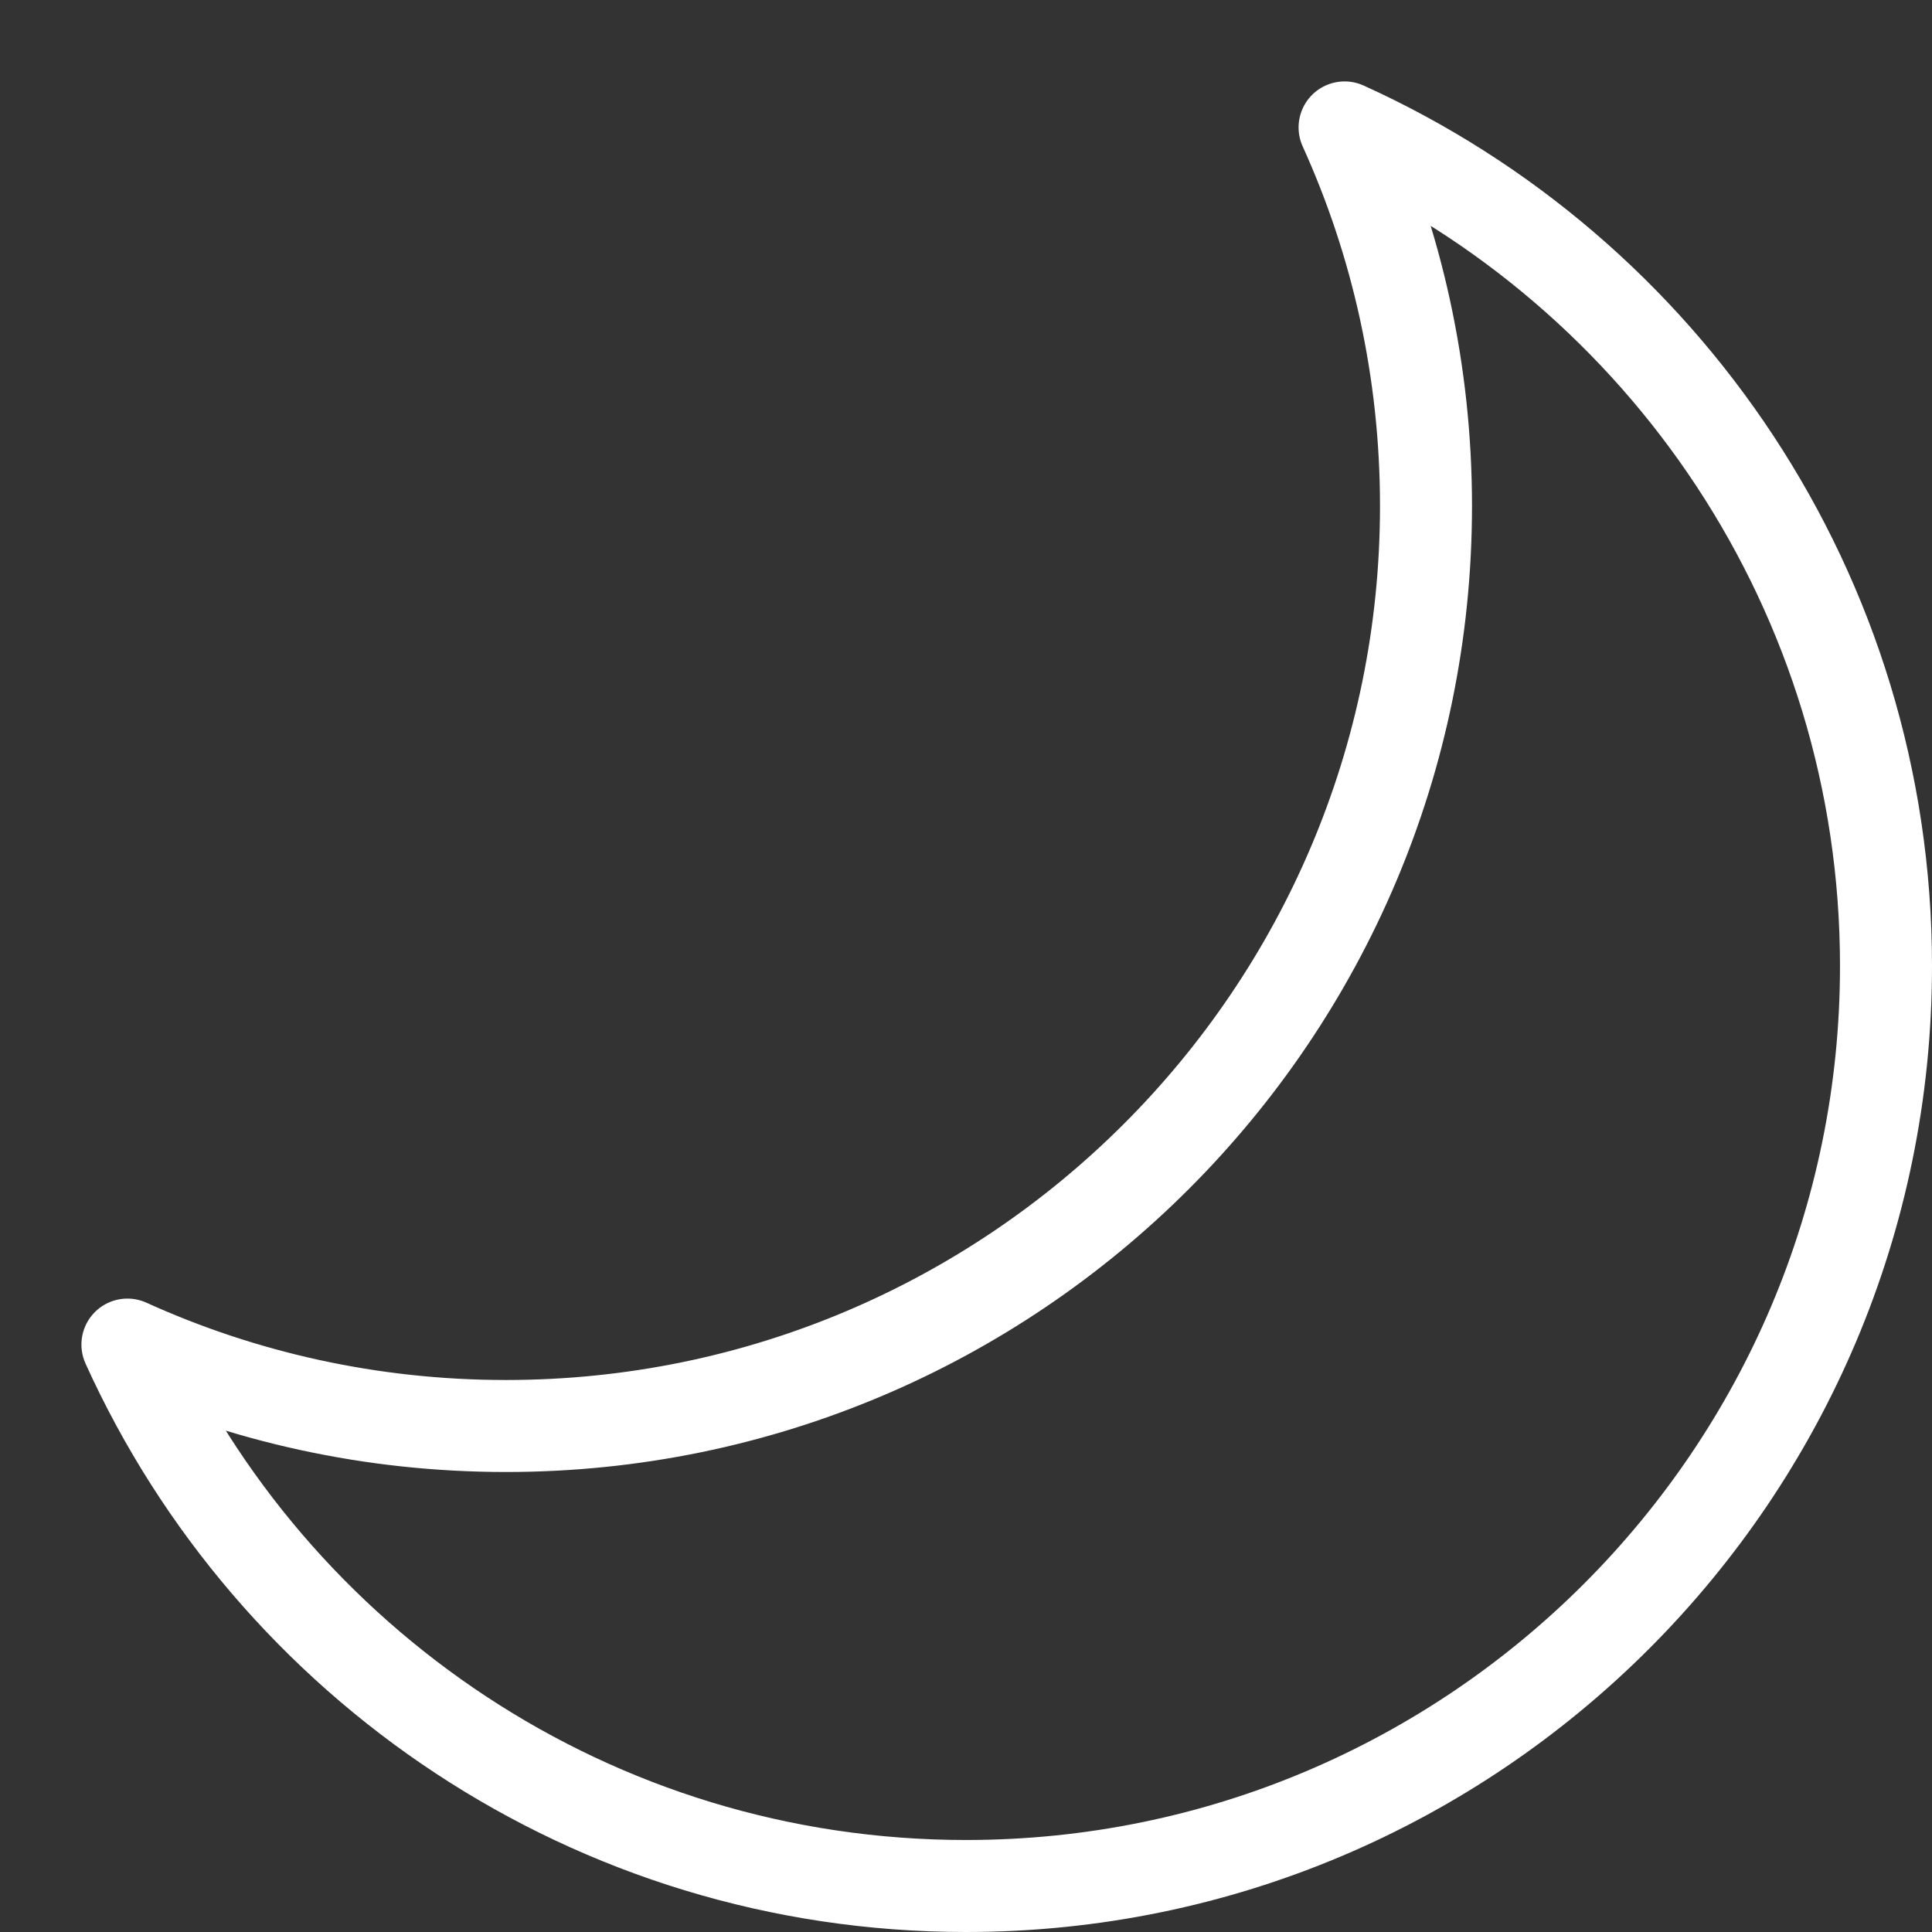 <?xml version="1.0" encoding="UTF-8" standalone="no"?><!DOCTYPE svg PUBLIC "-//W3C//DTD SVG 1.1//EN" "http://www.w3.org/Graphics/SVG/1.1/DTD/svg11.dtd"><svg width="100%" height="100%" viewBox="0 0 21 21" version="1.1" xmlns="http://www.w3.org/2000/svg" xmlns:xlink="http://www.w3.org/1999/xlink" xml:space="preserve" xmlns:serif="http://www.serif.com/" style="fill-rule:evenodd;clip-rule:evenodd;stroke-linecap:round;stroke-linejoin:round;"><rect x="0" y="0" width="21" height="21" fill="#333333" stroke="none"/><path d="M14.615,1.385c3.469,1.57 5.885,5.062 5.885,9.115c0,5.519 -4.481,10 -10,10c-4.053,0 -7.545,-2.416 -9.115,-5.885c1.255,0.569 2.648,0.885 4.115,0.885c5.519,0 10,-4.481 10,-10c0,-1.467 -0.316,-2.86 -0.885,-4.115Z" style="fill:none;stroke:#fff;stroke-width:1px;"/></svg>